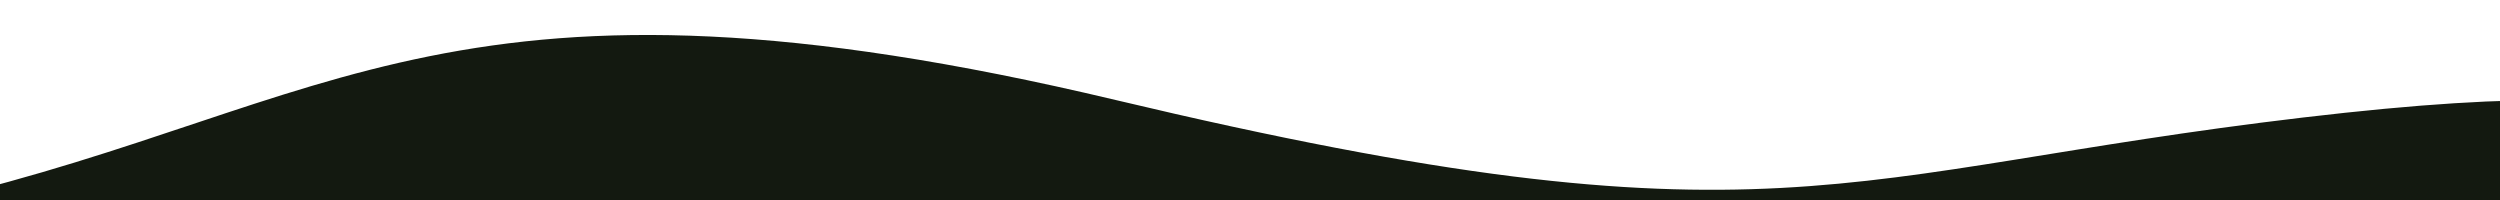 <?xml version="1.0" encoding="utf-8"?>
<!-- Generator: Adobe Illustrator 16.0.0, SVG Export Plug-In . SVG Version: 6.00 Build 0)  -->
<!DOCTYPE svg PUBLIC "-//W3C//DTD SVG 1.1//EN" "http://www.w3.org/Graphics/SVG/1.1/DTD/svg11.dtd">
<svg version="1.1" id="Calque_1" xmlns="http://www.w3.org/2000/svg" xmlns:xlink="http://www.w3.org/1999/xlink" x="0px" y="0px"
	 width="100px" height="8px" viewBox="0 0 100 8" enable-background="new 0 0 100 8" xml:space="preserve">
<path fill="#131910" d="M-2.5,8C13.375,4.25,18.375-2.25,44.625,4s28.875,2.899,47.5,0.7S108.25,6,114,8.75s-25.25,8.5-25.25,8.5
	l-83-5.125L-2.5,8z"/>
</svg>
